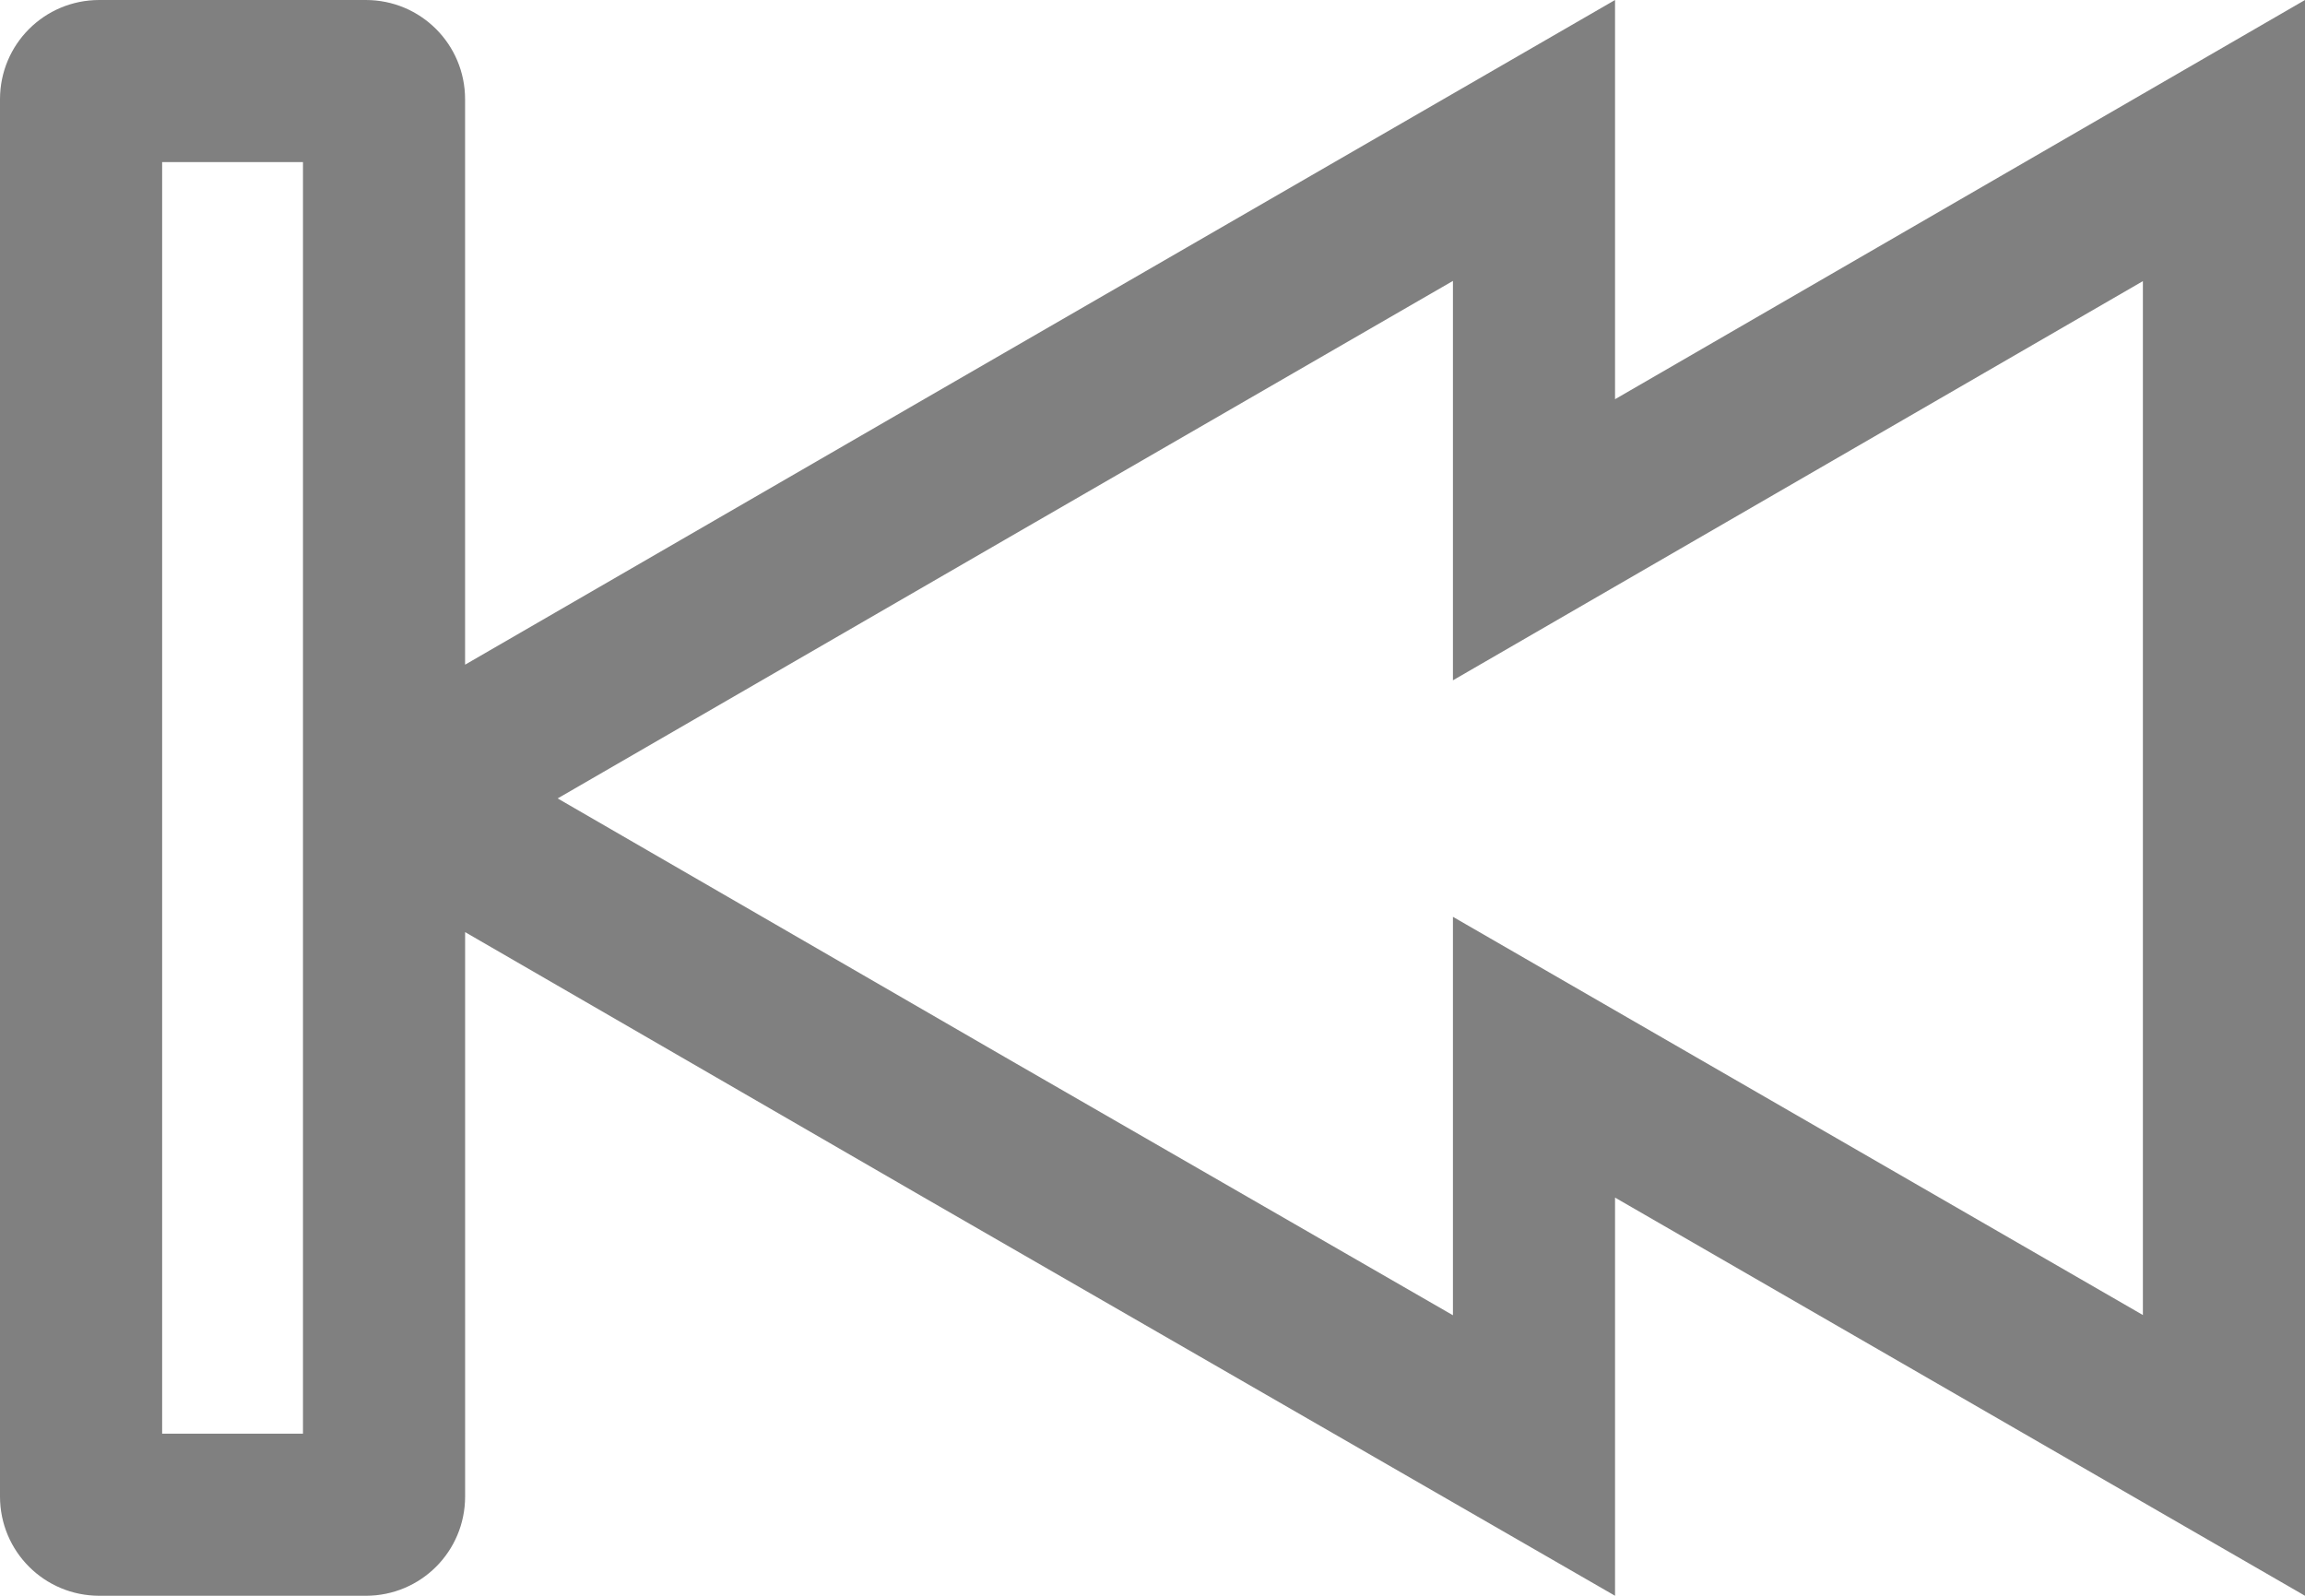 <?xml version="1.0" encoding="UTF-8" standalone="no"?>
<!-- Generator: Adobe Illustrator 17.0.0, SVG Export Plug-In . SVG Version: 6.00 Build 0)  -->

<svg
   xmlns:dc="http://purl.org/dc/elements/1.1/"
   xmlns:cc="http://creativecommons.org/ns#"
   xmlns:rdf="http://www.w3.org/1999/02/22-rdf-syntax-ns#"
   xmlns:svg="http://www.w3.org/2000/svg"
   xmlns="http://www.w3.org/2000/svg"
   xmlns:sodipodi="http://sodipodi.sourceforge.net/DTD/sodipodi-0.dtd"
   xmlns:inkscape="http://www.inkscape.org/namespaces/inkscape"
   version="1.1"
   id="Layer_1"
   inkscape:version="0.48.4 r9939"
   sodipodi:docname="disabled_previous.svg"
   inkscape:export-xdpi="36.571243"
   inkscape:export-filename="D:\Files\Programming\Baka MPlayer (Git)\Baka MPlayer\Resources\MainForm\previousButton\disabled_previous.png"
   inkscape:export-ydpi="36.571243"
   x="0px"
   y="0px"
   width="71.095"
   height="49.219"
   viewBox="0 0 71.095 49.219"
   enable-background="new 0 0 100 100"
   xml:space="preserve"><defs
   id="defs7" />
<sodipodi:namedview
   bordercolor="#666666"
   pagecolor="#ffffff"
   borderopacity="1"
   objecttolerance="10"
   gridtolerance="10"
   guidetolerance="10"
   showgrid="false"
   showguides="true"
   inkscape:zoom="4.2992092"
   inkscape:cy="26.023416"
   inkscape:cx="42.498614"
   id="namedview3009"
   inkscape:pageopacity="0"
   inkscape:pageshadow="2"
   inkscape:window-width="1920"
   inkscape:window-height="1017"
   inkscape:guide-bbox="true"
   inkscape:snap-global="true"
   inkscape:snap-page="true"
   inkscape:snap-bbox="true"
   inkscape:snap-center="true"
   inkscape:window-x="-8"
   inkscape:window-y="-8"
   inkscape:window-maximized="1"
   inkscape:current-layer="Layer_1"
   inkscape:snap-bbox-edge-midpoints="true"
   inkscape:snap-object-midpoints="false"
   inkscape:bbox-paths="true"
   inkscape:bbox-nodes="true"
   inkscape:snap-bbox-midpoints="true"
   fit-margin-top="0"
   fit-margin-left="0"
   fit-margin-right="0"
   fit-margin-bottom="0">
	</sodipodi:namedview>
<g
   id="path2983"
   transform="matrix(-1,0,0,-1,84.439,72.75)">
	<path
   d="M 79.438,28.531 V 67.75 H 75.094 V 52.25 43.582 28.531 h 4.344 m -39.813,3.652 13.809,7.957 13.805,7.984 -13.803,7.983 -13.811,7.979 v -3.65 -8.669 l -7.504,4.341 -13.777,7.971 V 48.125 32.19 l 13.782,7.954 7.499,4.328 v -8.658 -3.631 m 41.75,-8.652 h -8.219 c -1.696,0 -3.063,1.366 -3.063,3.063 V 44 L 55.937,35.812 34.625,23.531 V 35.812 L 13.344,23.531 V 48.125 72.75 L 34.625,60.437 V 72.75 L 55.938,60.437 70.094,52.249 v 17.438 c 0,1.696 1.366,3.063 3.063,3.063 h 8.219 c 1.696,0 3.063,-1.366 3.063,-3.063 V 26.594 c -10e-4,-1.697 -1.368,-3.063 -3.064,-3.063 l 0,0 z"
   id="path5"
   inkscape:connector-curvature="0"
   style="fill:#808080" />
</g>
</svg>